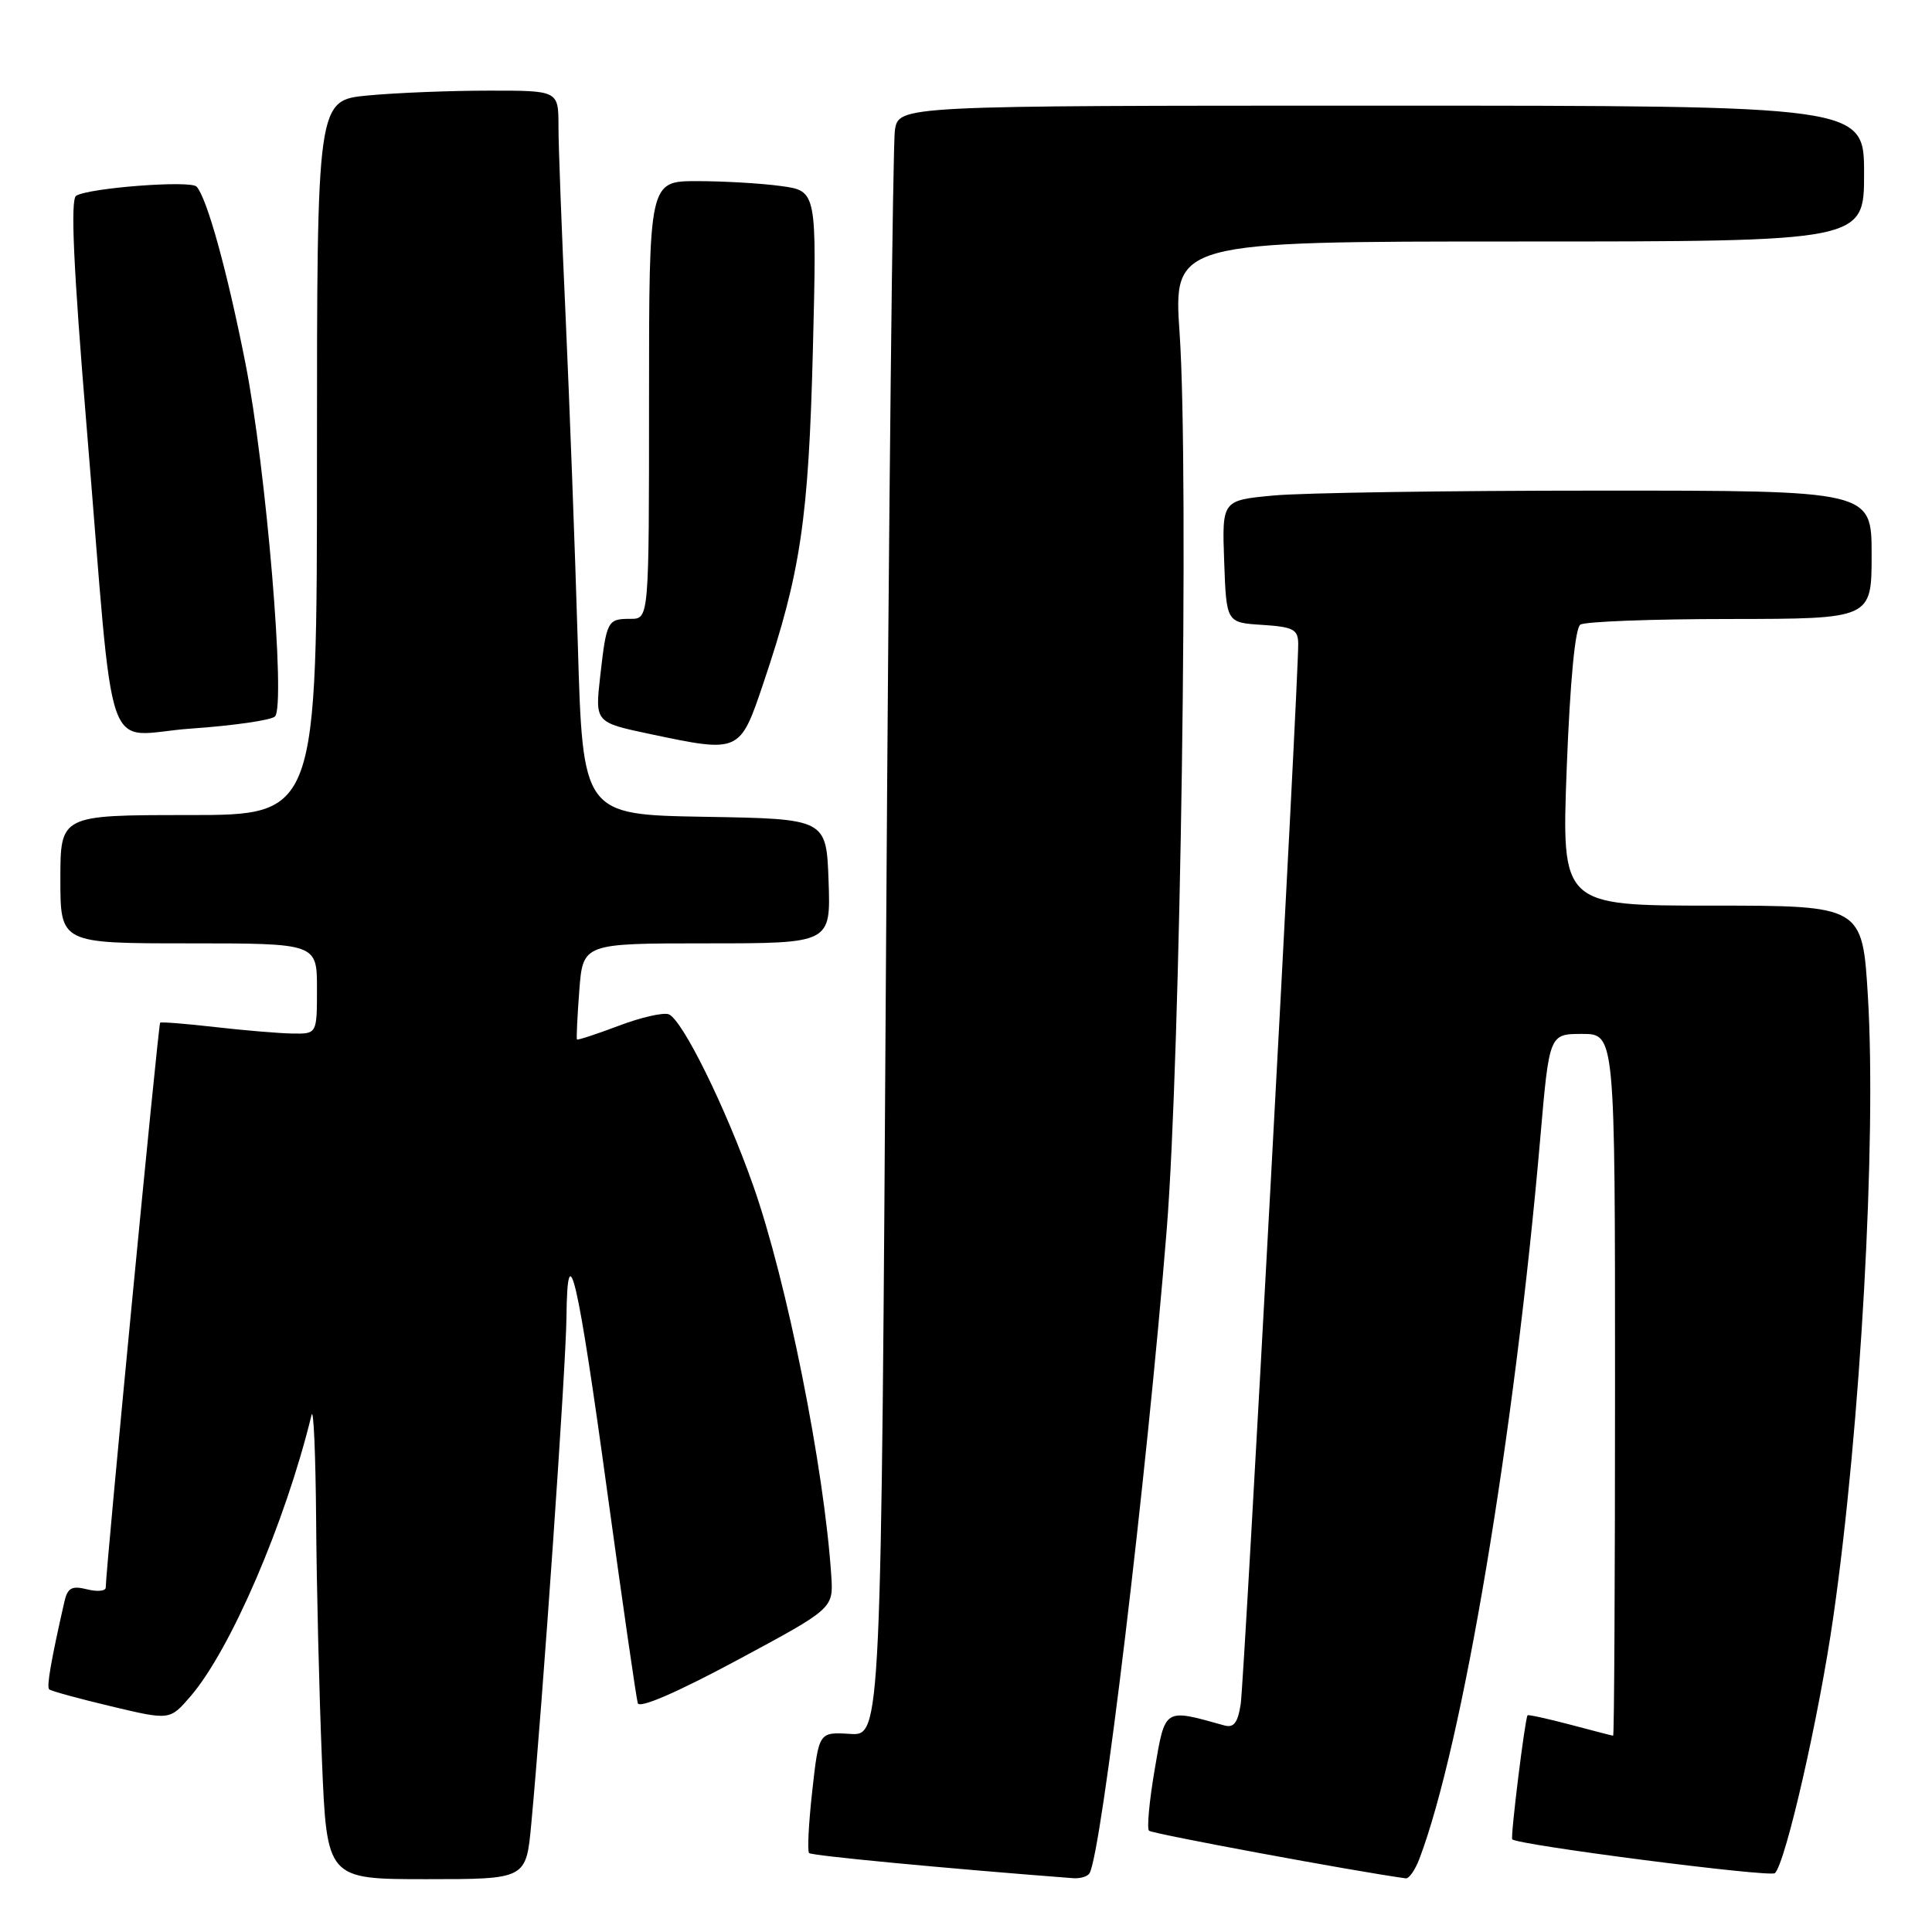 <?xml version="1.0" encoding="UTF-8" standalone="no"?>
<!DOCTYPE svg PUBLIC "-//W3C//DTD SVG 1.1//EN" "http://www.w3.org/Graphics/SVG/1.1/DTD/svg11.dtd" >
<svg xmlns="http://www.w3.org/2000/svg" xmlns:xlink="http://www.w3.org/1999/xlink" version="1.1" viewBox="0 0 256 256">
 <g >
 <path fill="currentColor"
d=" M 70.39 241.75 C 71.89 225.77 75.00 181.07 75.06 174.50 C 75.18 163.18 76.56 169.12 80.51 198.00 C 82.51 212.57 84.31 225.03 84.51 225.68 C 84.74 226.41 89.73 224.25 97.66 219.99 C 110.43 213.13 110.43 213.13 110.15 208.81 C 109.21 194.50 104.25 169.69 99.79 157.06 C 96.13 146.68 90.41 135.10 88.61 134.40 C 87.88 134.13 84.89 134.81 81.96 135.93 C 79.02 137.04 76.54 137.85 76.45 137.73 C 76.36 137.60 76.50 134.69 76.76 131.25 C 77.24 125.00 77.24 125.00 93.66 125.00 C 110.08 125.00 110.08 125.00 109.79 116.75 C 109.50 108.50 109.50 108.50 93.36 108.23 C 77.22 107.95 77.22 107.95 76.56 85.23 C 76.19 72.73 75.46 53.28 74.95 42.00 C 74.43 30.72 74.00 19.36 74.00 16.75 C 74.00 12.00 74.00 12.00 64.75 12.01 C 59.66 12.01 52.46 12.30 48.75 12.65 C 42.00 13.29 42.00 13.29 42.00 60.64 C 42.00 108.00 42.00 108.00 25.00 108.00 C 8.00 108.00 8.00 108.00 8.00 116.50 C 8.00 125.00 8.00 125.00 25.00 125.00 C 42.00 125.00 42.00 125.00 42.00 131.00 C 42.00 137.00 42.00 137.00 38.75 136.95 C 36.96 136.92 32.35 136.53 28.50 136.09 C 24.65 135.65 21.37 135.39 21.22 135.51 C 20.98 135.70 14.03 207.84 14.01 210.36 C 14.00 210.83 12.89 210.94 11.52 210.59 C 9.51 210.09 8.95 210.40 8.53 212.24 C 6.78 219.93 6.16 223.49 6.51 223.84 C 6.72 224.06 10.41 225.07 14.70 226.09 C 22.50 227.95 22.50 227.95 25.22 224.80 C 30.54 218.64 37.81 201.76 41.28 187.50 C 41.55 186.40 41.82 192.70 41.89 201.50 C 41.95 210.30 42.30 224.59 42.66 233.25 C 43.31 249.00 43.31 249.00 56.51 249.00 C 69.71 249.00 69.71 249.00 70.39 241.75 Z  M 144.36 248.23 C 145.96 245.64 151.95 195.73 154.59 163.00 C 156.43 140.15 157.55 62.50 156.31 44.25 C 155.47 32.00 155.47 32.00 201.23 32.00 C 247.00 32.00 247.00 32.00 247.00 23.00 C 247.00 14.00 247.00 14.00 183.05 14.00 C 119.09 14.00 119.09 14.00 118.58 17.25 C 118.30 19.04 117.77 67.64 117.41 125.25 C 116.76 230.01 116.76 230.01 112.63 229.75 C 108.50 229.50 108.50 229.50 107.63 237.29 C 107.15 241.58 106.96 245.29 107.21 245.54 C 107.56 245.89 125.01 247.55 142.19 248.87 C 143.12 248.94 144.10 248.65 144.36 248.23 Z  M 188.07 246.32 C 193.78 231.30 200.67 190.23 204.10 150.75 C 205.29 137.00 205.29 137.00 209.64 137.00 C 214.00 137.00 214.00 137.00 214.00 183.50 C 214.00 209.07 213.89 229.99 213.75 229.99 C 213.61 229.98 211.05 229.32 208.05 228.52 C 205.05 227.73 202.51 227.17 202.41 227.29 C 202.07 227.68 200.12 243.46 200.38 243.72 C 201.15 244.48 234.61 248.79 235.19 248.20 C 236.63 246.74 241.05 227.37 242.93 214.20 C 246.54 189.05 248.65 151.16 247.51 132.09 C 246.78 120.00 246.78 120.00 226.85 120.00 C 206.91 120.00 206.91 120.00 207.60 101.75 C 208.04 90.31 208.71 83.23 209.40 82.77 C 210.00 82.36 218.94 82.02 229.25 82.02 C 248.00 82.00 248.00 82.00 248.00 73.50 C 248.00 65.00 248.00 65.00 211.75 65.01 C 191.81 65.01 172.45 65.30 168.71 65.66 C 161.92 66.30 161.92 66.30 162.21 74.40 C 162.50 82.50 162.50 82.50 167.25 82.80 C 171.38 83.07 172.00 83.40 172.02 85.30 C 172.06 90.24 164.87 222.75 164.40 225.80 C 164.01 228.30 163.48 228.99 162.20 228.62 C 154.19 226.38 154.41 226.24 153.00 234.47 C 152.29 238.64 151.95 242.28 152.25 242.58 C 152.64 242.98 179.71 248.00 186.27 248.89 C 186.70 248.95 187.51 247.79 188.07 246.32 Z  M 101.16 90.50 C 106.09 75.89 107.14 68.79 107.71 46.40 C 108.24 25.30 108.24 25.30 103.48 24.65 C 100.86 24.29 95.86 24.00 92.36 24.00 C 86.00 24.00 86.00 24.00 86.00 53.00 C 86.00 82.00 86.00 82.00 83.56 82.00 C 80.49 82.00 80.37 82.21 79.53 89.61 C 78.84 95.72 78.84 95.72 86.17 97.27 C 98.03 99.77 98.04 99.77 101.16 90.50 Z  M 36.43 94.94 C 37.90 93.52 35.27 62.01 32.51 48.08 C 30.09 35.85 27.43 26.25 26.05 24.73 C 25.27 23.86 11.80 24.89 10.09 25.94 C 9.32 26.42 9.72 35.30 11.48 56.56 C 15.30 102.65 13.46 97.36 25.34 96.54 C 30.93 96.15 35.92 95.43 36.43 94.94 Z "/>
</g>
</svg>